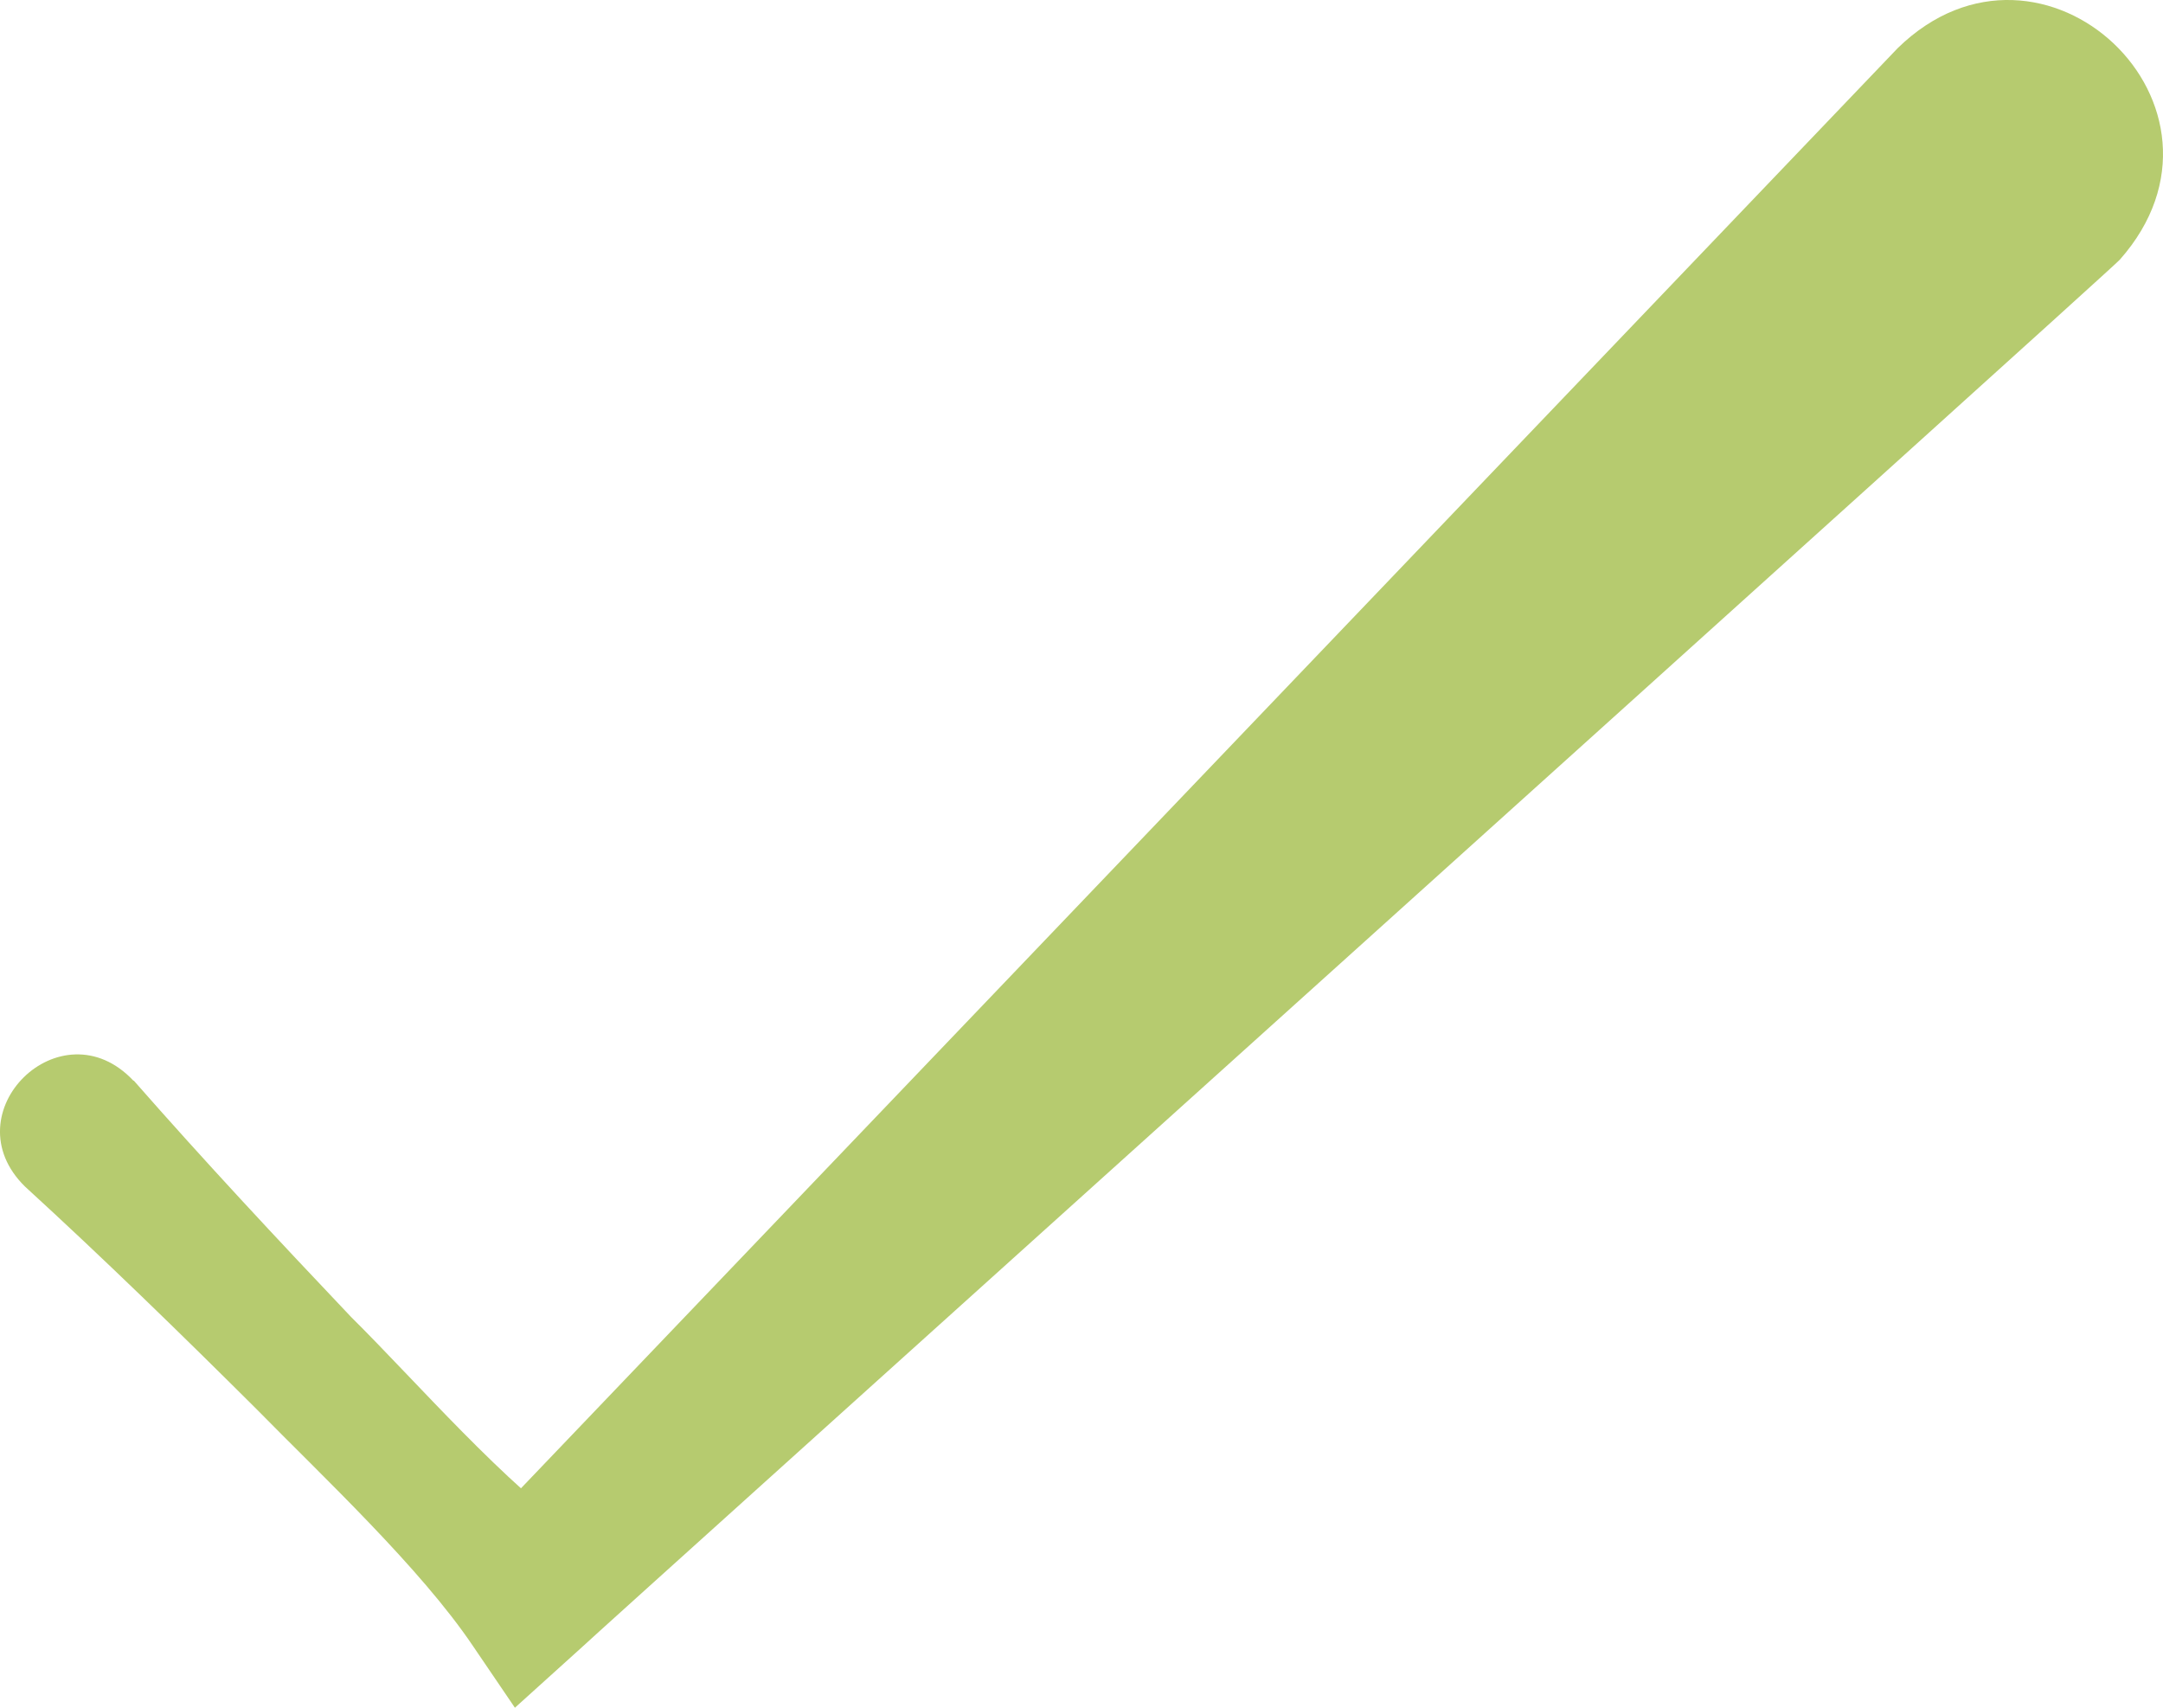 <svg width="57" height="45" viewBox="0 0 57 45" fill="none" xmlns="http://www.w3.org/2000/svg">
<path d="M3.524 28.473C5.384 30.594 7.31 32.656 9.248 34.699C11.023 36.46 13.31 39.122 15.369 40.541L12.498 40.505L50.011 1.266C53.827 -2.454 59.425 2.817 55.862 6.843C55.777 6.982 15.477 43.251 15.333 43.407L13.569 45L12.462 43.371C11.078 41.316 8.502 38.906 6.756 37.127C4.758 35.138 2.742 33.173 0.659 31.267C-1.321 29.326 1.61 26.448 3.518 28.479L3.524 28.473Z" fill="#B6CB6F"></path>
</svg>
